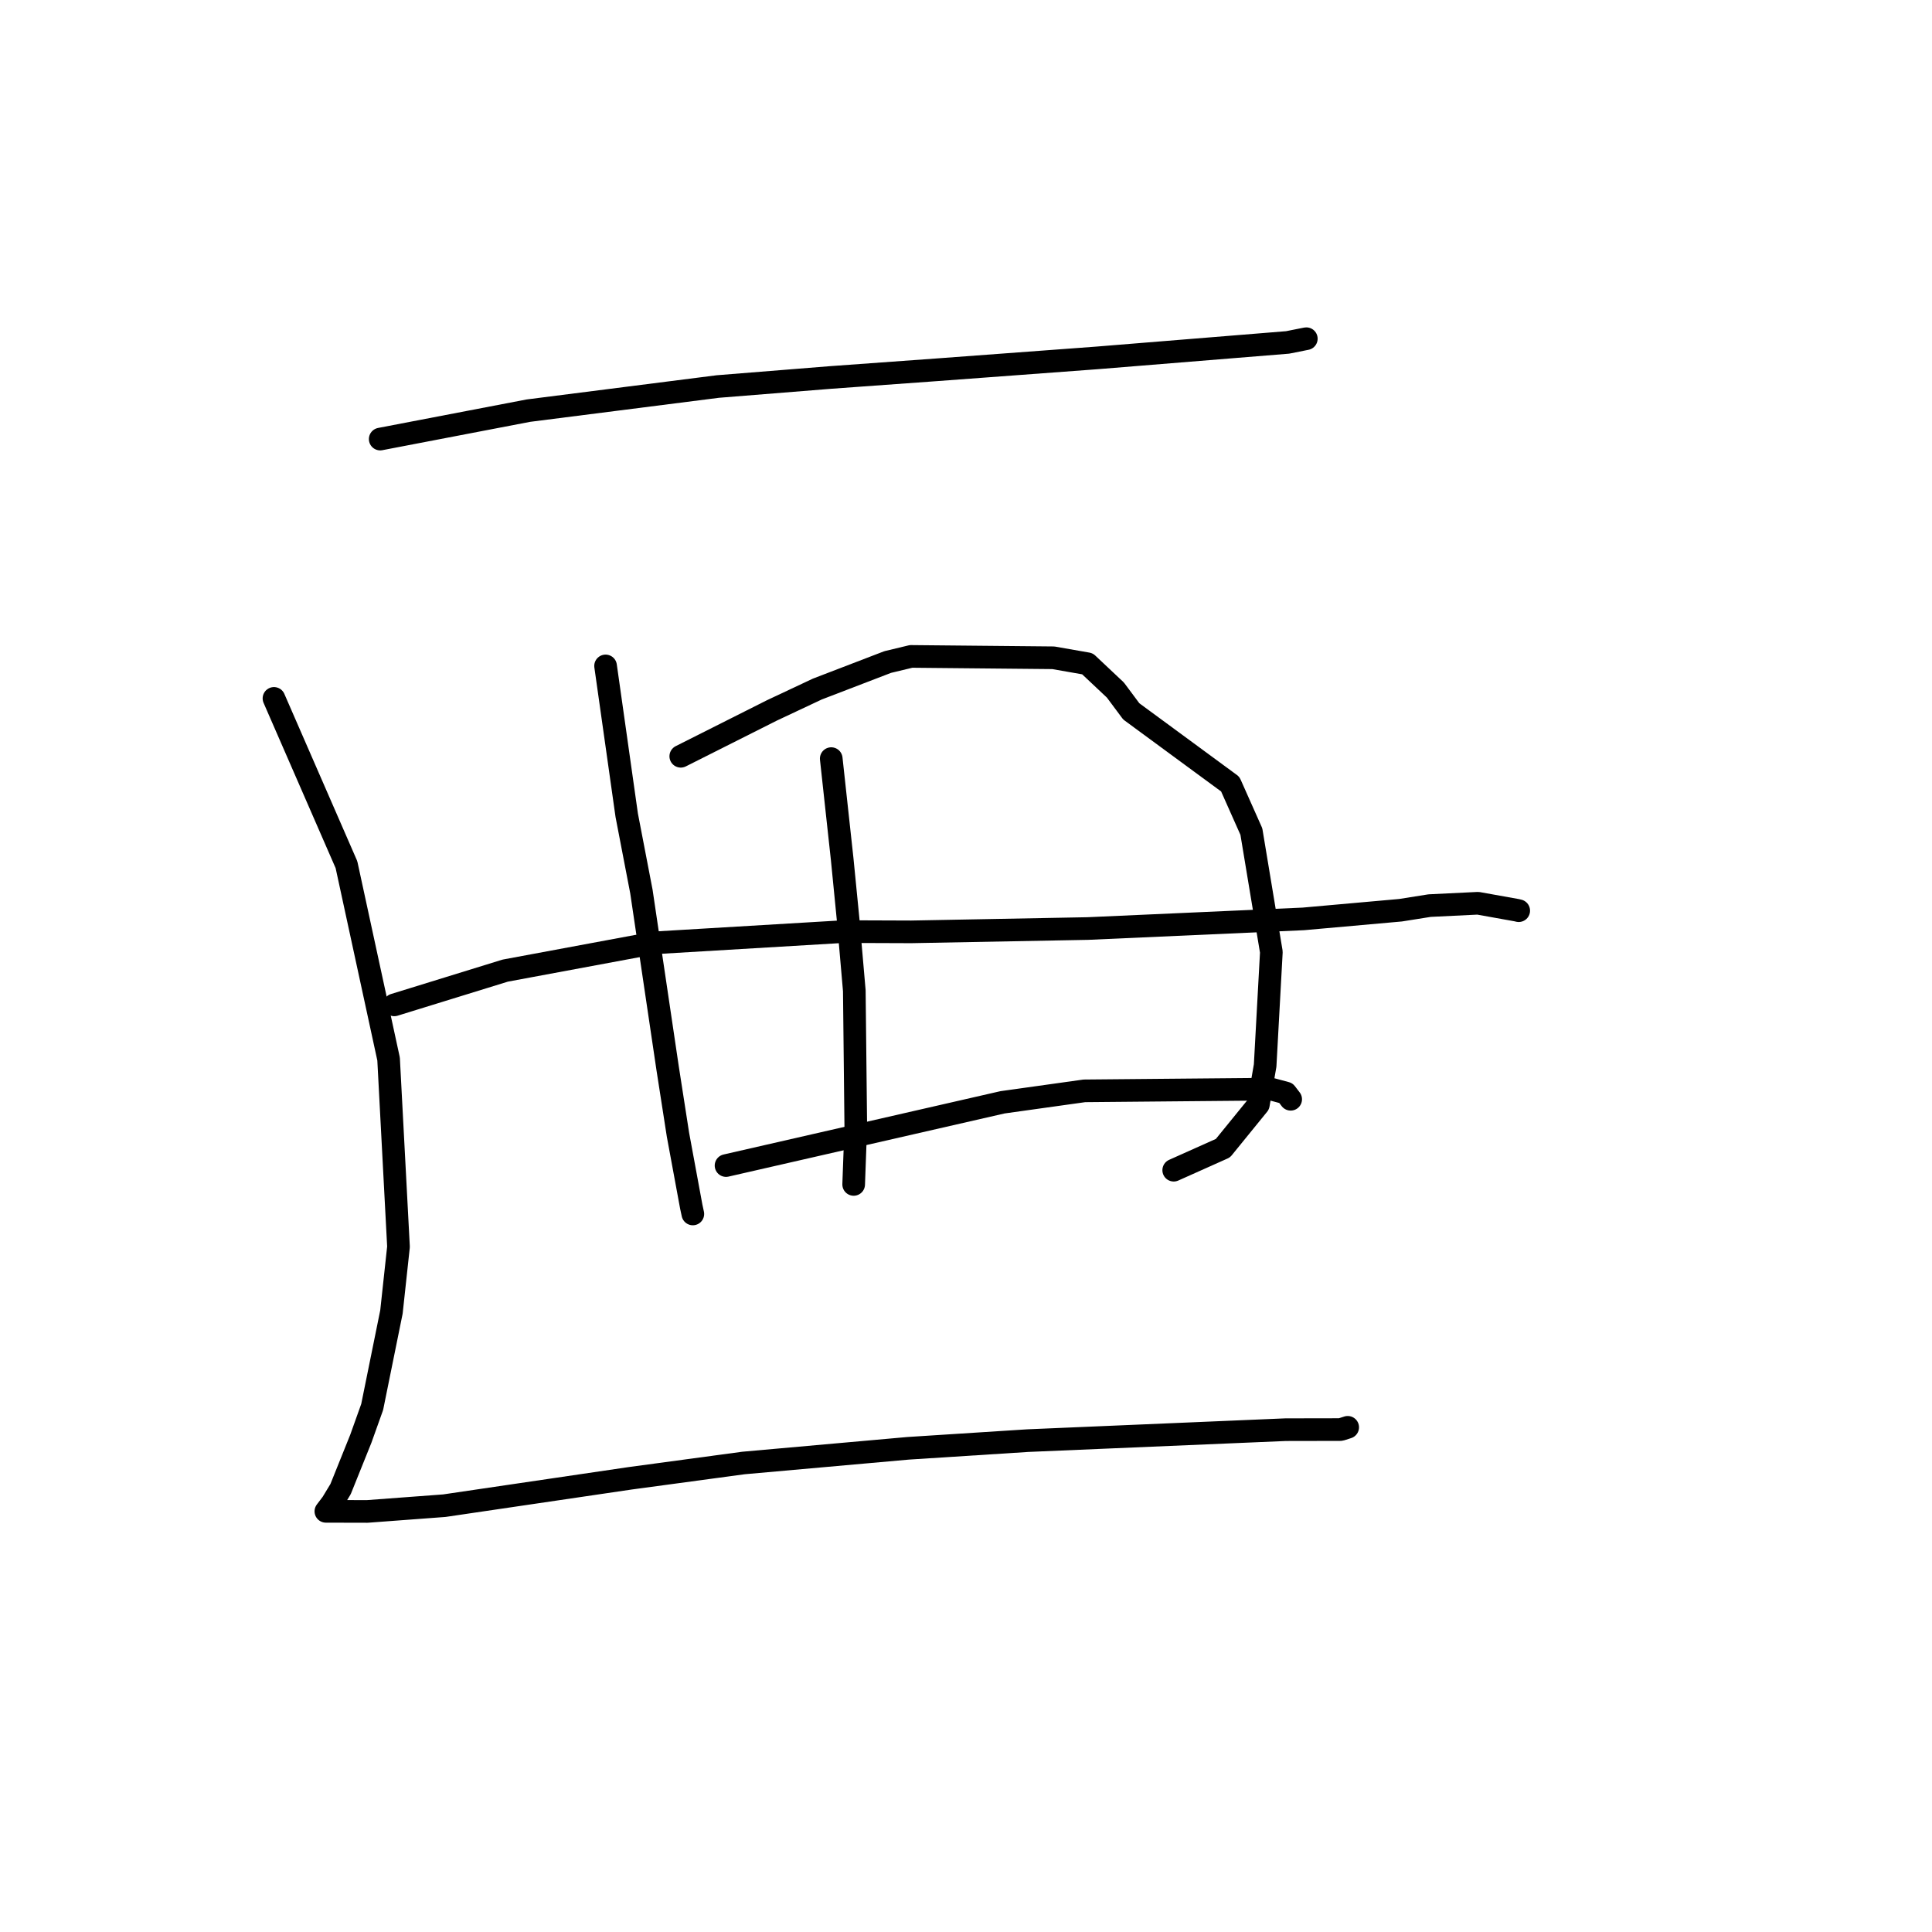 <?xml version="1.0" standalone="no"?>
    <svg width="256" height="256" xmlns="http://www.w3.org/2000/svg" version="1.1">
    <polyline stroke="black" stroke-width="3" stroke-linecap="round" fill="transparent" stroke-linejoin="round" points="50.379 58.179 60.196 56.296 70.013 54.413 95.111 51.217 110.058 50.017 124.14 48.998 145.362 47.423 170.616 45.373 172.846 44.928 173.091 44.879 173.093 44.879 173.094 44.879 " />
        <polyline stroke="black" stroke-width="3" stroke-linecap="round" fill="transparent" stroke-linejoin="round" points="36.302 92.541 41.105 103.556 45.908 114.571 51.49 140.327 52.803 165.203 51.869 173.838 49.315 186.431 47.809 190.647 45.128 197.313 44.002 199.174 43.197 200.236 43.185 200.252 43.179 200.26 48.668 200.273 58.87 199.511 83.474 195.886 98.502 193.855 120.322 191.909 136.174 190.891 170.347 189.439 177.554 189.426 177.672 189.416 178.49 189.155 178.563 189.131 178.576 189.127 178.577 189.126 " />
        <polyline stroke="black" stroke-width="3" stroke-linecap="round" fill="transparent" stroke-linejoin="round" points="80.242 88.238 81.643 98.129 83.043 108.021 84.99 118.135 88.462 141.537 89.836 150.364 91.595 159.883 91.784 160.762 91.803 160.85 91.804 160.855 " />
        <polyline stroke="black" stroke-width="3" stroke-linecap="round" fill="transparent" stroke-linejoin="round" points="90.206 100.21 96.248 97.169 102.291 94.128 108.3 91.303 117.622 87.723 120.724 86.978 139.571 87.159 144.094 87.951 147.796 91.436 149.901 94.262 163.015 103.902 165.813 110.187 168.461 126.147 167.638 141.185 166.738 146.367 162.047 152.137 156.091 154.802 155.523 155.056 " />
        <polyline stroke="black" stroke-width="3" stroke-linecap="round" fill="transparent" stroke-linejoin="round" points="110.143 100.521 110.869 107.19 111.595 113.858 112.389 121.916 113.201 131.28 113.396 149.304 113.141 156.247 113.116 156.942 " />
        <polyline stroke="black" stroke-width="3" stroke-linecap="round" fill="transparent" stroke-linejoin="round" points="52.241 133.152 59.589 130.883 66.938 128.614 86.74 124.931 111.724 123.443 120.746 123.476 144.135 123.035 172.693 121.759 185.574 120.61 189.429 119.998 195.84 119.686 200.988 120.609 201.213 120.664 201.237 120.669 201.237 120.669 201.238 120.669 201.238 120.67 " />
        <polyline stroke="black" stroke-width="3" stroke-linecap="round" fill="transparent" stroke-linejoin="round" points="96.204 154.442 114.521 150.252 132.837 146.062 143.685 144.543 168.46 144.317 170.393 144.835 171.016 145.65 171.021 145.658 171.022 145.658 " />
        </svg>